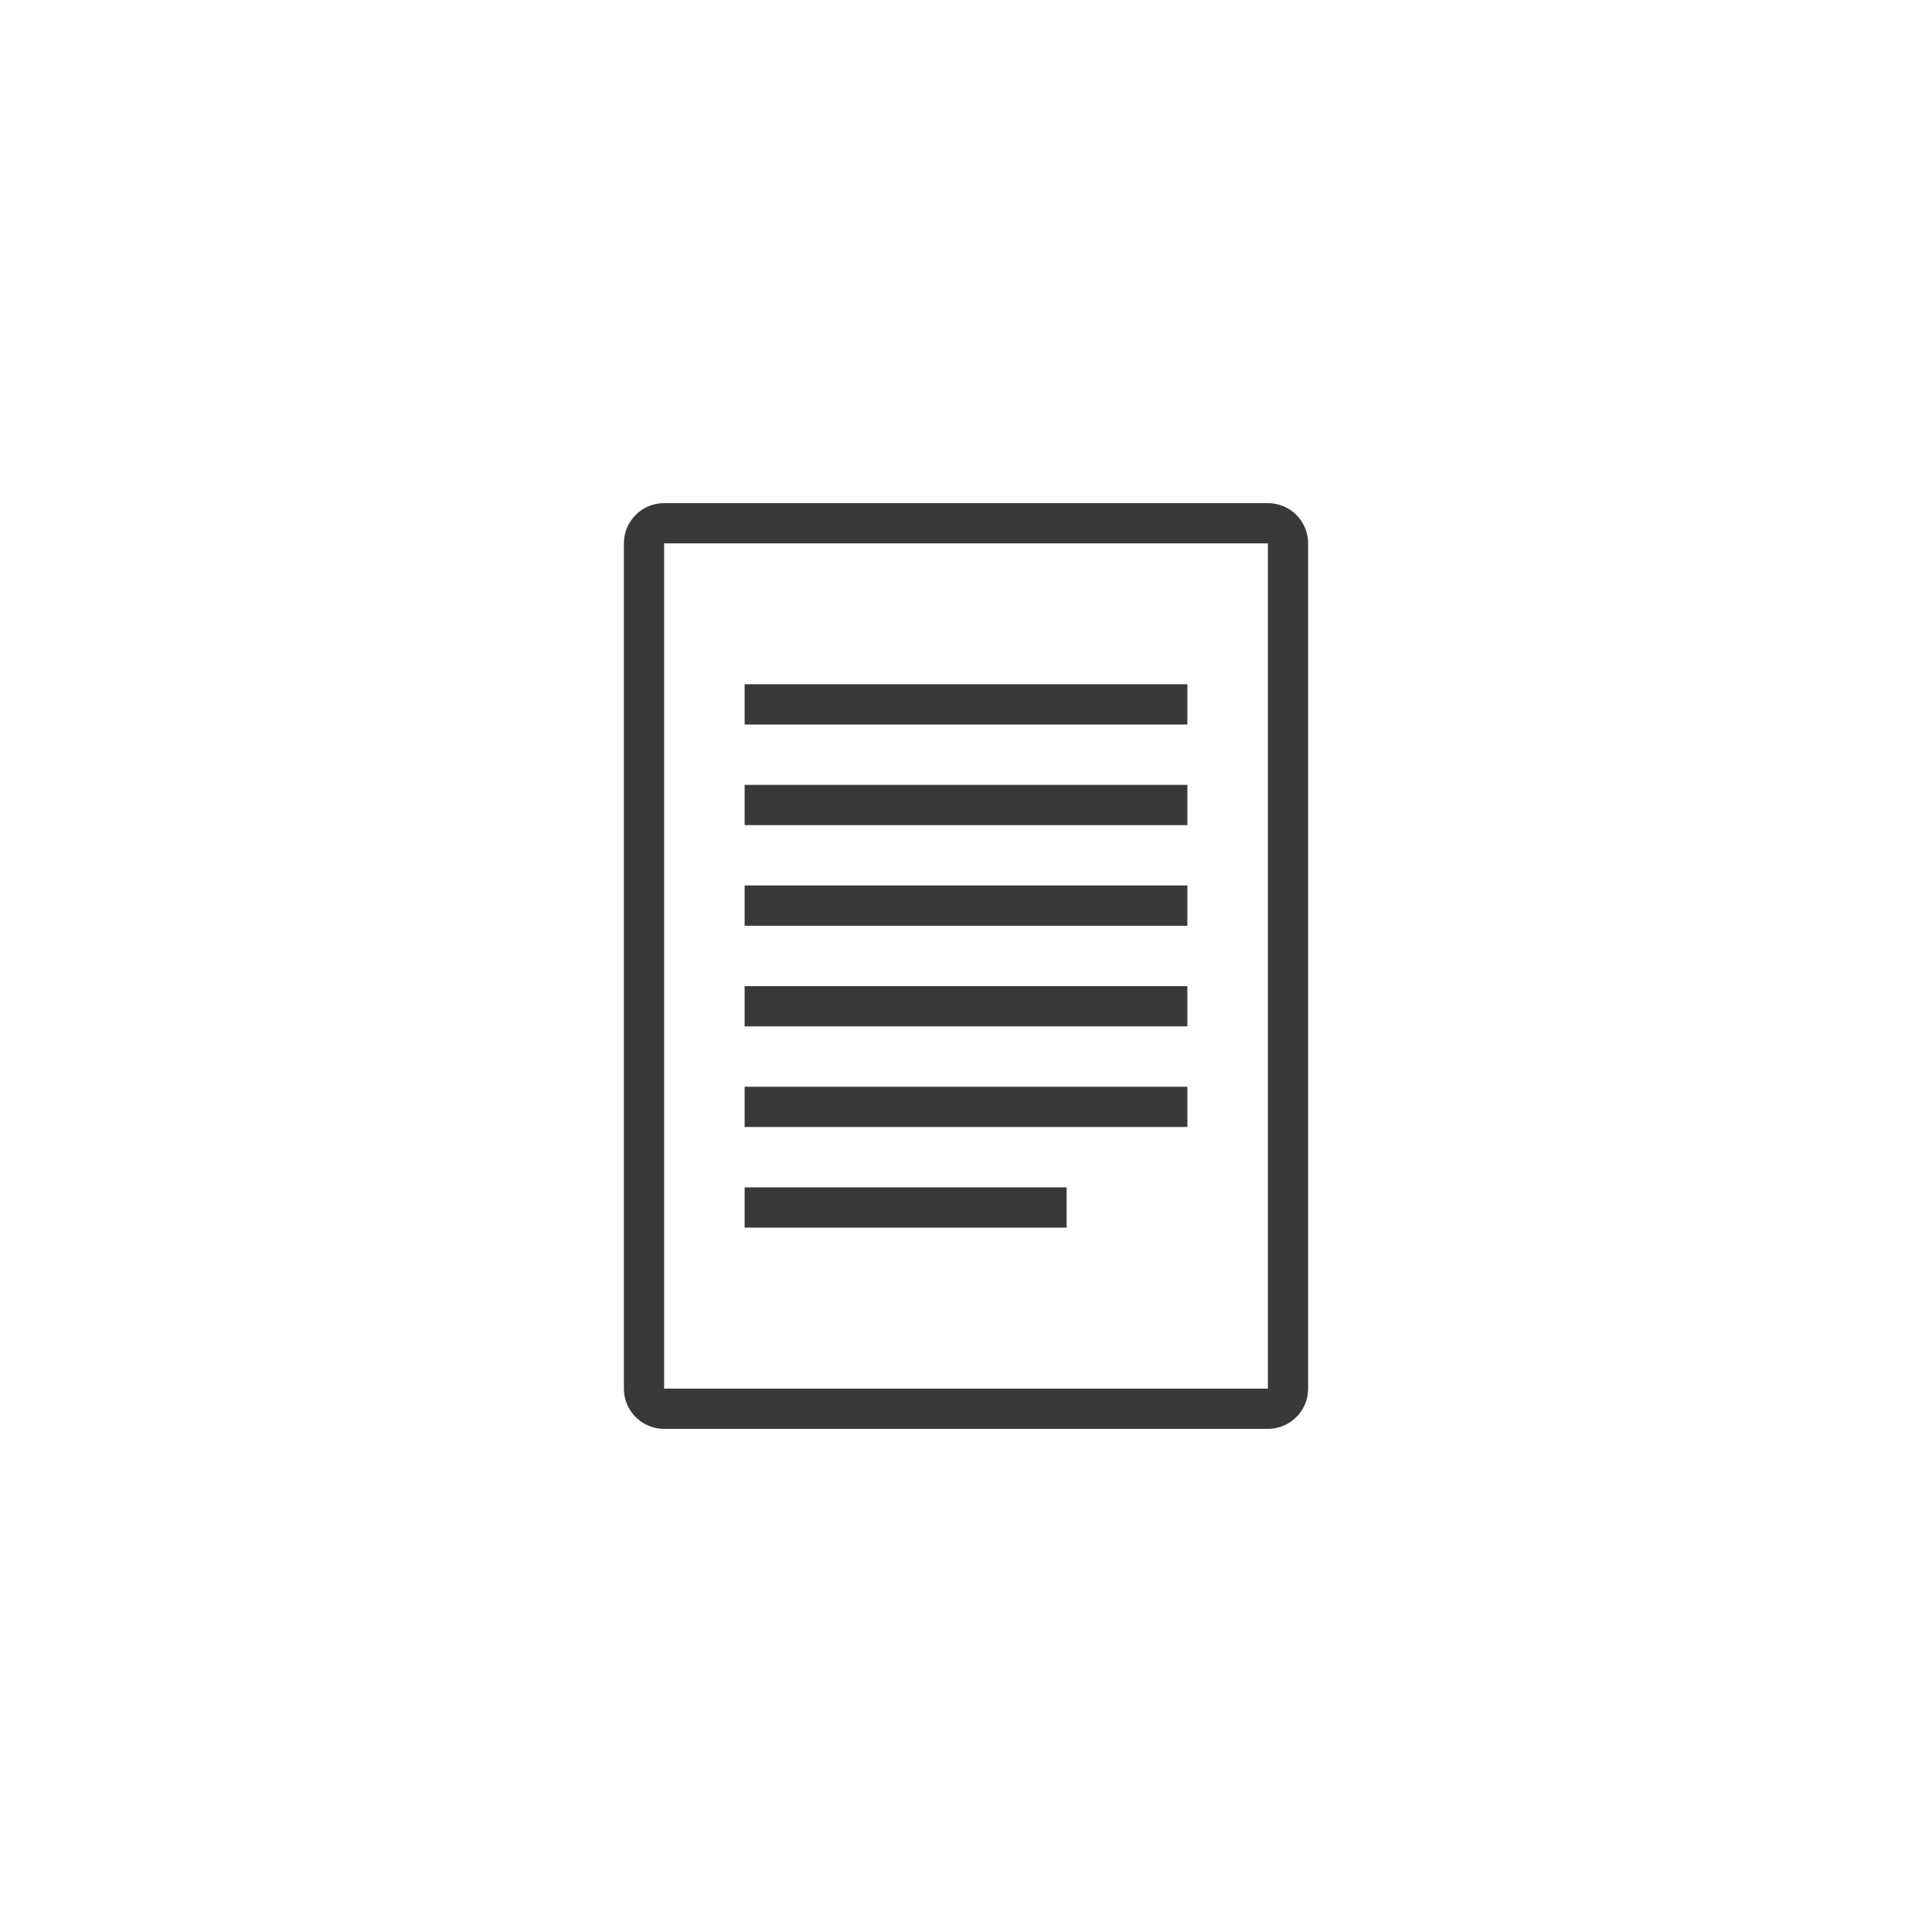 <?xml version="1.0" encoding="UTF-8"?>
<svg width="96px" height="96px" viewBox="0 0 96 96" version="1.1" xmlns="http://www.w3.org/2000/svg" xmlns:xlink="http://www.w3.org/1999/xlink">
    <title>pictograms/Weather &amp; More/document</title>
    <g id="Symbols" stroke="none" stroke-width="1" fill="none" fill-rule="evenodd">
        <g id="pictograms/Weather-&amp;-More/document" fill="#39393A">
            <path d="M63,27 L63,69 L33,69 L33,27 L63,27 L63,27 Z M63,25 L33,25 C31.895,25 31,25.895 31,27 L31,69 C31,70.105 31.895,71 33,71 L63,71 C64.105,71 65,70.105 65,69 L65,27 C65,25.895 64.105,25 63,25 Z M59,34 L37,34 L37,36 L59,36 L59,34 Z M59,39 L37,39 L37,41 L59,41 L59,39 Z M59,44 L37,44 L37,46 L59,46 L59,44 Z M59,49 L37,49 L37,51 L59,51 L59,49 Z M59,54 L37,54 L37,56 L59,56 L59,54 Z M53,59 L37,59 L37,61 L53,61 L53,59 Z" id="●-Pictogram"></path>
        </g>
    </g>
</svg>